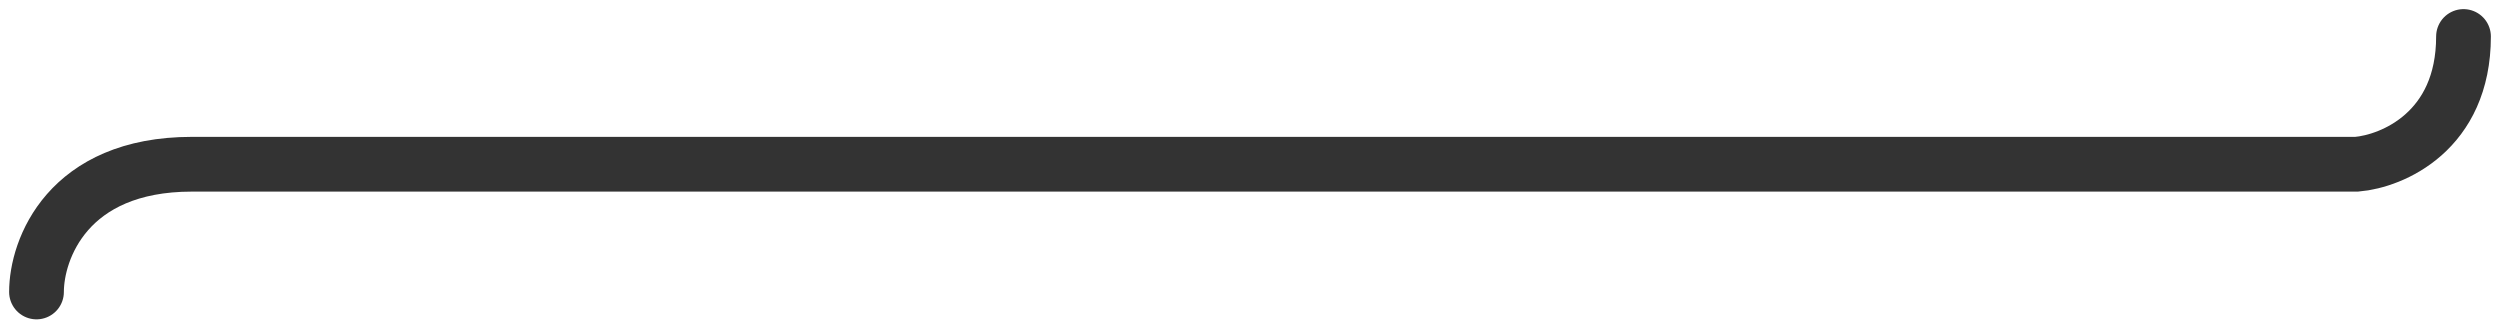 <svg width="137" height="18" viewBox="0 0 137 18" fill="none" xmlns="http://www.w3.org/2000/svg">
<path d="M2 16C2 13.667 3.702 9 10.512 9C17.322 9 92.44 9 129.148 9C131.099 8.833 135 7.2 135 2" stroke="#333" stroke-width="3" stroke-linecap="round"/>
</svg>
